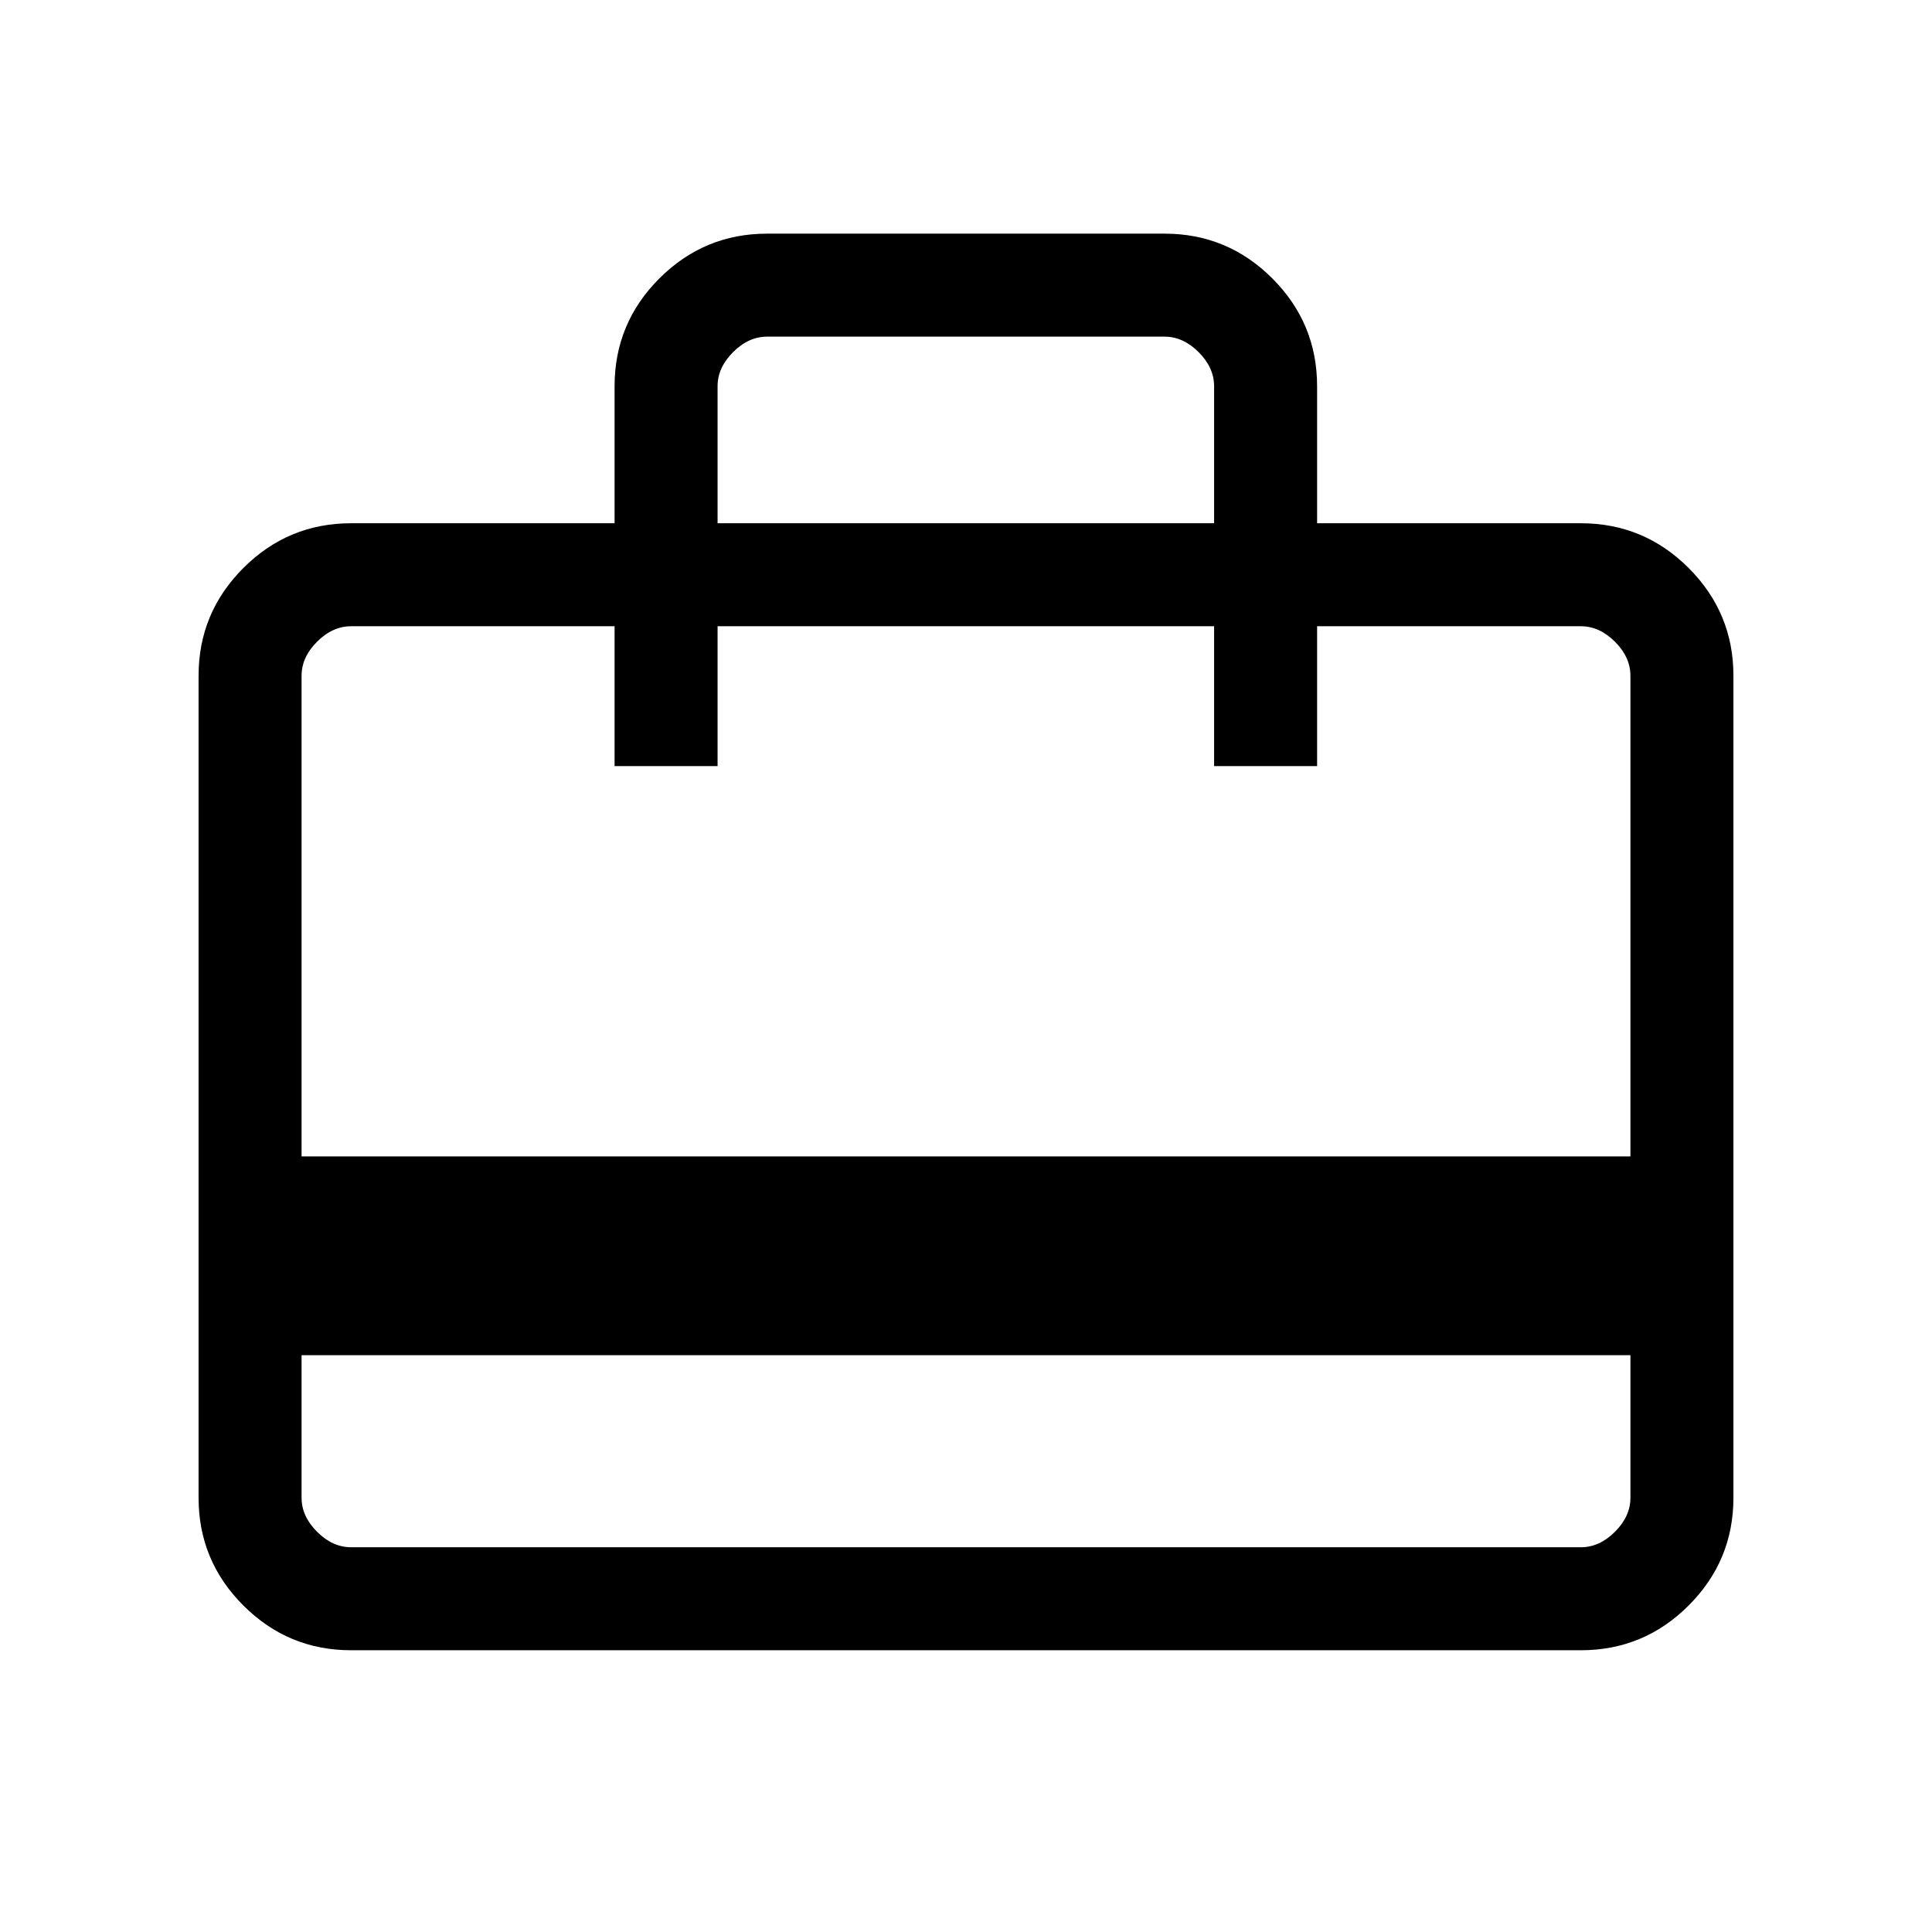 <svg xmlns="http://www.w3.org/2000/svg" height="40" viewBox="0 -960 960 960" width="40"><path d="M149.85-286.62v70.83q0 9.23 7.69 16.92 7.69 7.69 16.92 7.69h611.08q9.23 0 16.92-7.69 7.69-7.69 7.69-16.92v-70.83h-660.3ZM305.38-700v-68.1q0-31.3 22.25-53.55 22.25-22.25 53.55-22.25h197.49q31.3 0 53.54 22.25 22.25 22.25 22.25 53.55v68.1h131.08q31.3 0 53.55 22.25 22.24 22.24 22.24 53.54v408.42q0 31.3-22.24 53.54Q816.84-140 785.54-140H174.46q-31.3 0-53.55-22.25-22.24-22.24-22.24-53.54v-408.42q0-31.3 22.24-53.54Q143.16-700 174.46-700h130.92ZM149.85-385.38h660.3v-238.83q0-9.23-7.69-16.92-7.69-7.69-16.92-7.69H654.46v69.49h-51.18v-69.49H356.56v69.49h-51.18v-69.49H174.46q-9.23 0-16.92 7.69-7.69 7.69-7.69 16.92v238.83ZM356.56-700h246.72v-68.1q0-9.23-7.69-16.93-7.69-7.69-16.92-7.69H381.18q-9.23 0-16.92 7.69-7.7 7.7-7.7 16.93v68.1ZM149.85-215.79V-648.82v69.49-69.49 69.49-69.49h24.61q-9.23 0-16.92 7.69-7.69 7.69-7.69 16.92v408.42q0 9.23 7.69 16.92 7.69 7.69 16.92 7.69h-24.61V-215.79Z"/></svg>